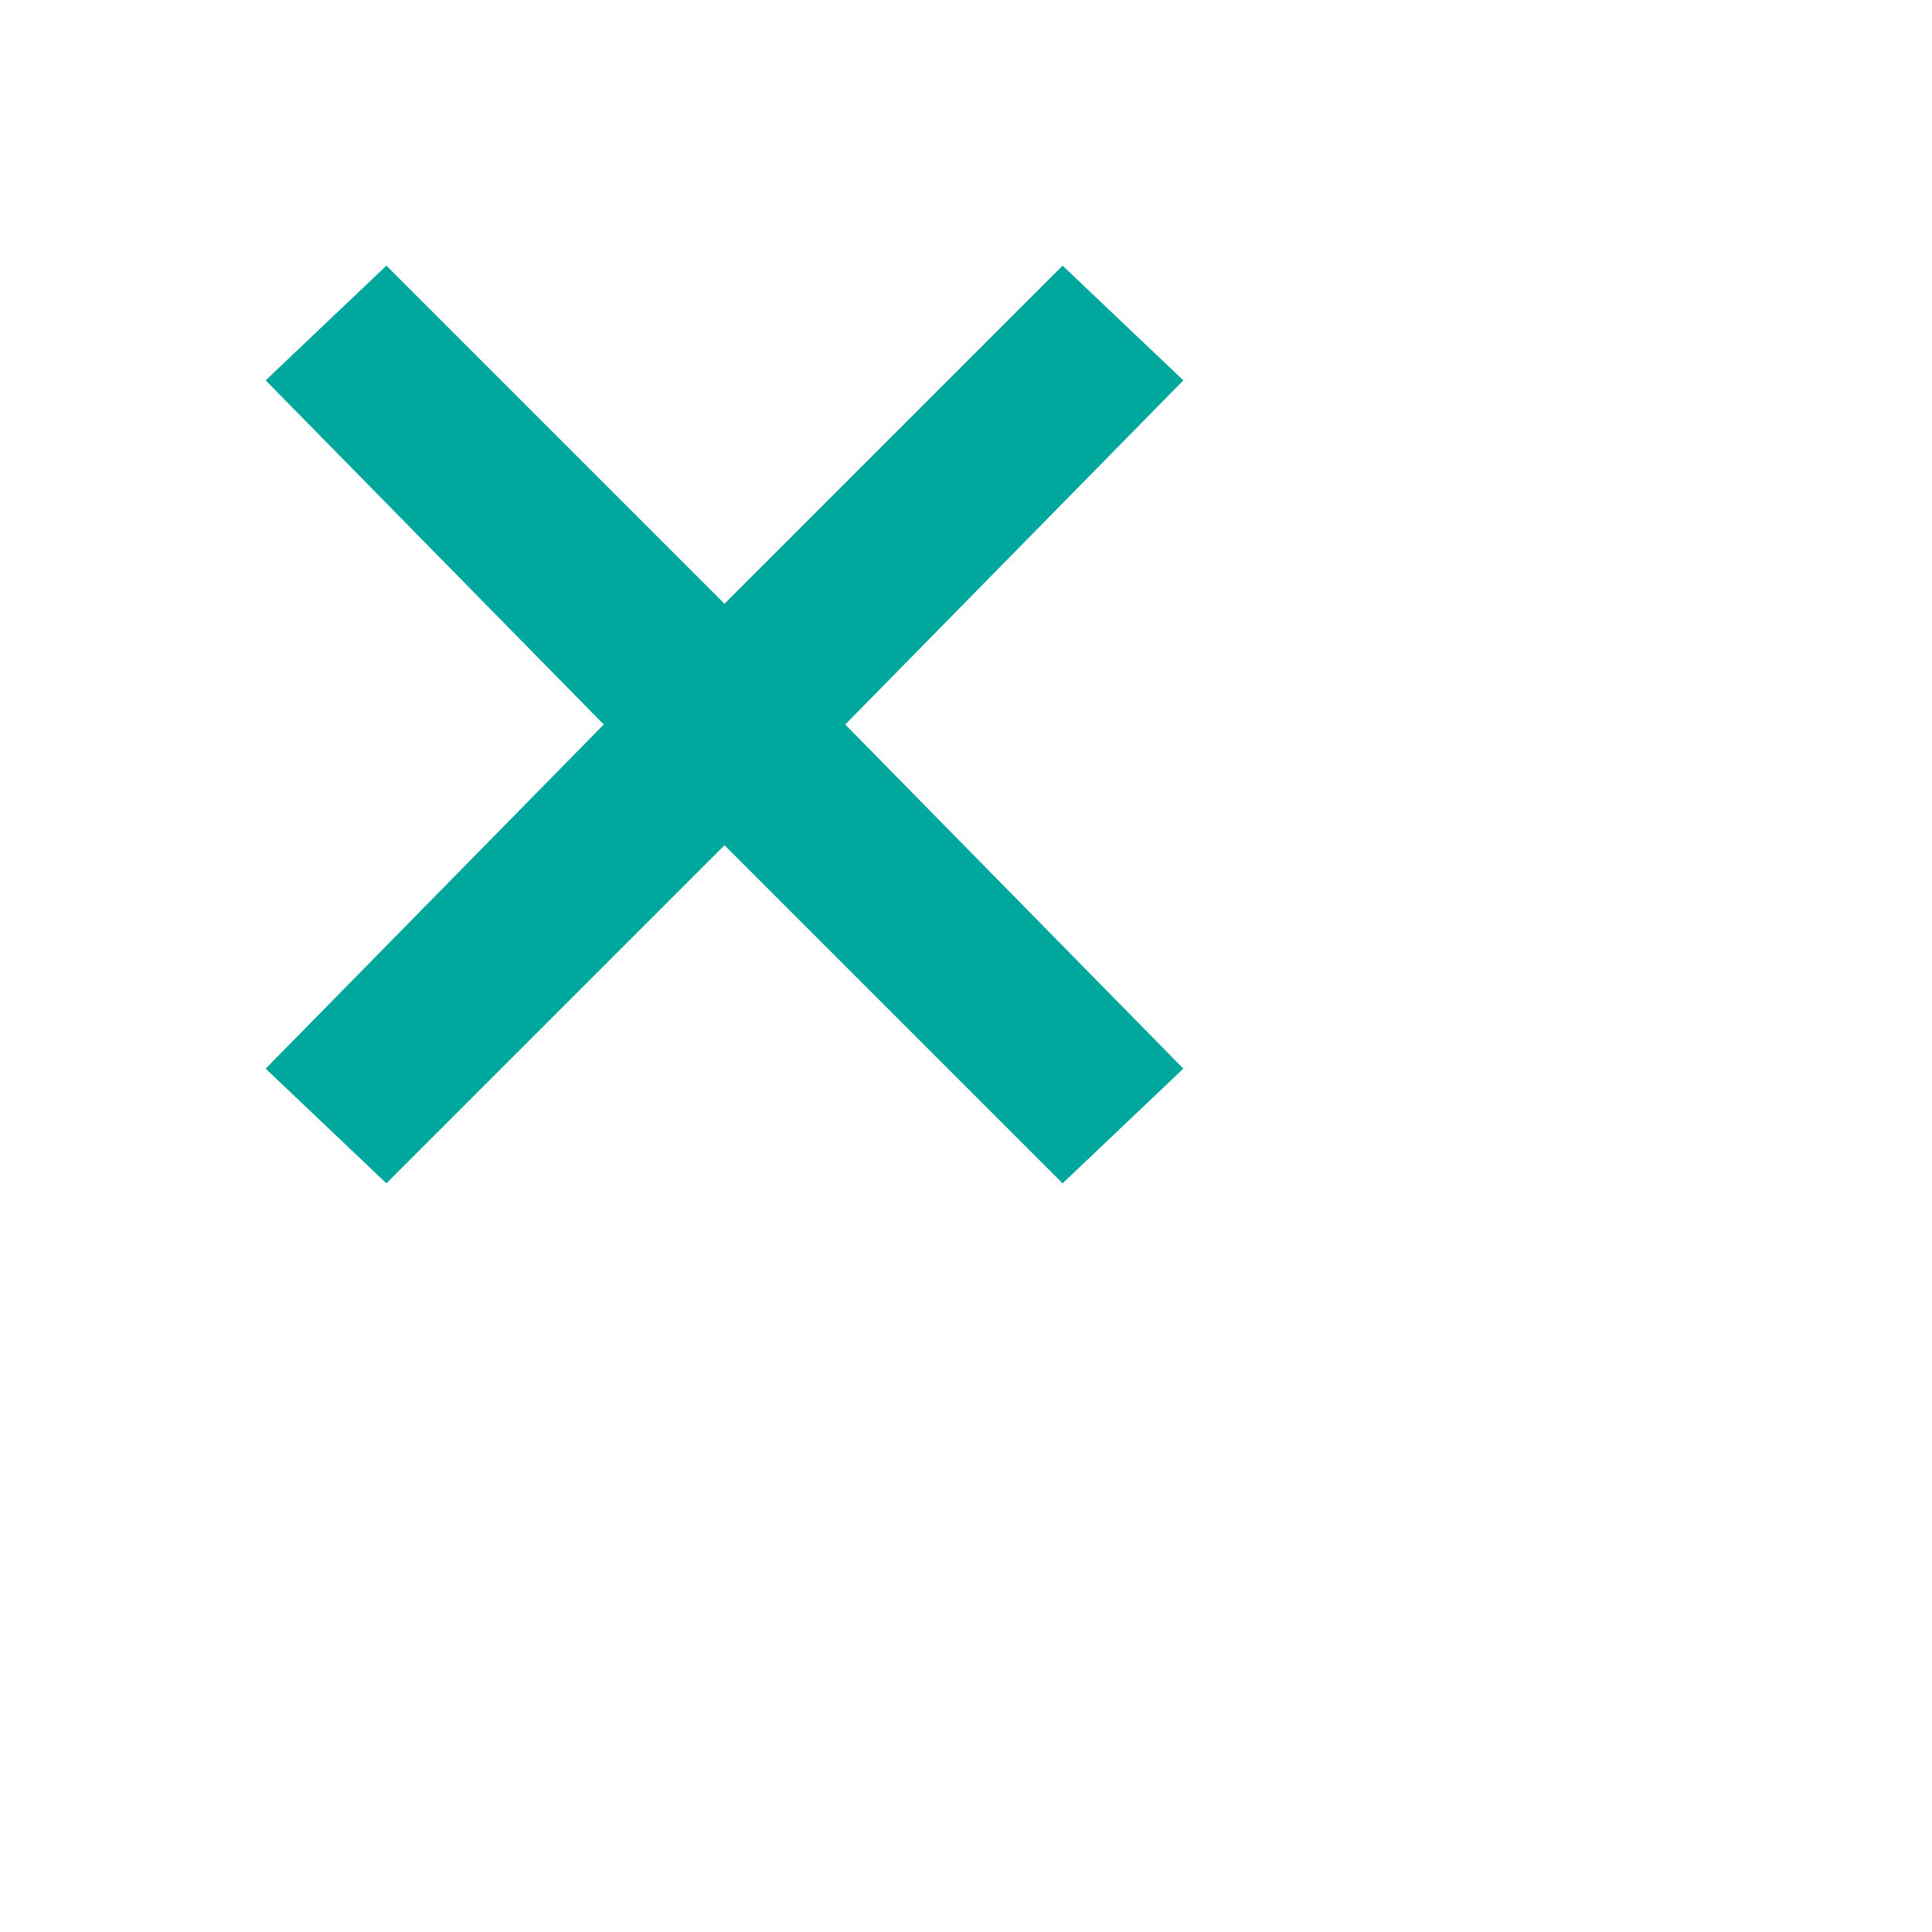 <svg xmlns="http://www.w3.org/2000/svg" width="15" height="15" viewBox="0 0 32 32">
    <path d="M19.6 6.3l-2-1.9L12 10 6.4 4.4l-2 1.9L10 12l-5.6 5.7 2 1.9L12 14l5.6 5.6 2-1.9L14 12z" fill="#00A79D" />
</svg>